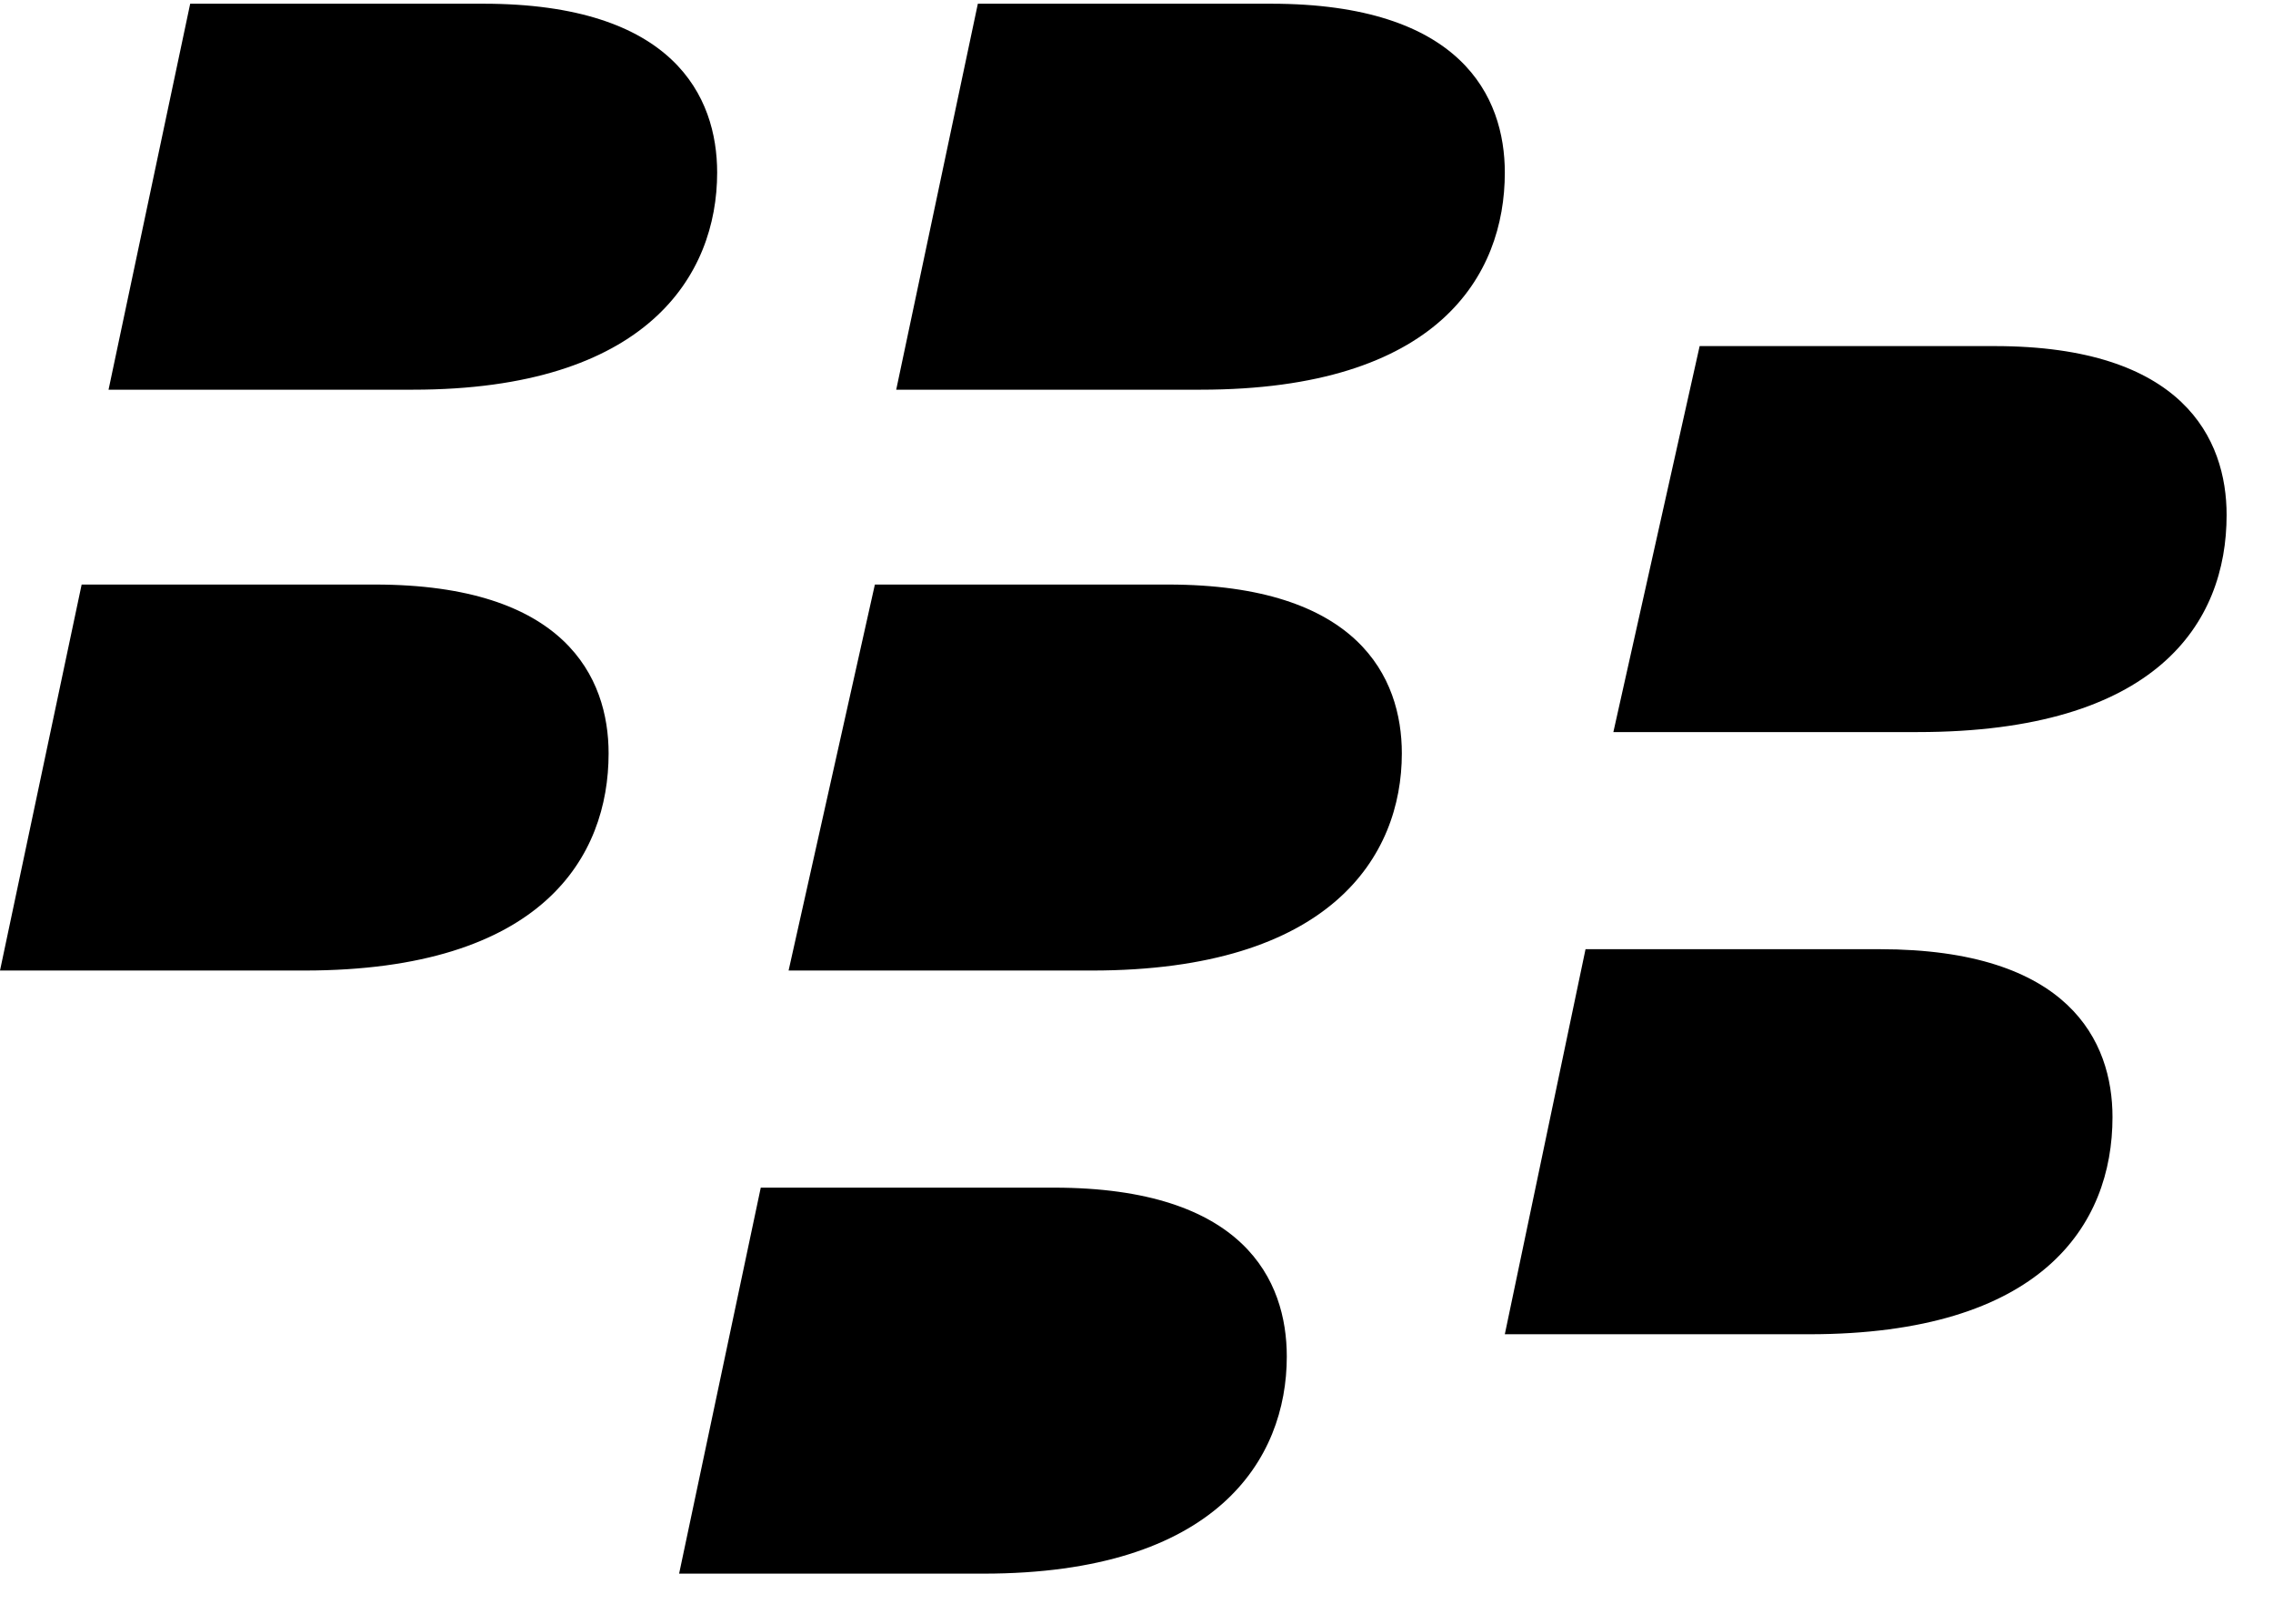﻿<?xml version="1.0" encoding="utf-8"?>
<svg version="1.1" xmlns:xlink="http://www.w3.org/1999/xlink" width="49px" height="35px" xmlns="http://www.w3.org/2000/svg">
  <defs>
    <pattern id="BGPattern" patternUnits="userSpaceOnUse" alignment="0 0" imageRepeat="None" />
    <mask fill="white" id="Clip6709">
      <path d="M 10.42 0.08  L 4.1 0.08  L 2.34 8.4  L 8.9 8.4  C 13.94 8.4  15.46 5.94  15.46 3.72  C 15.46 2.08  14.52 0.08  10.42 0.08  Z M 27.4 0.08  L 21.08 0.08  L 19.32 8.4  L 25.88 8.4  C 31 8.4  32.44 5.94  32.44 3.72  C 32.44 2.08  31.5 0.08  27.4 0.08  Z M 43 7.46  L 36.64 7.46  L 34.78 15.78  L 41.34 15.78  C 46.48 15.78  48 13.44  48 11.1  C 48 9.46  47.06 7.46  43 7.46  Z M 8.08 12.6  L 1.76 12.6  L 0 20.92  L 6.56 20.92  C 11.7 20.92  13.12 18.46  13.12 16.24  C 13.12 14.6  12.18 12.6  8.08 12.6  Z M 40.52 20.46  L 34.18 20.46  L 32.44 28.76  L 39 28.76  C 44 28.76  45.54 26.42  45.54 24.08  C 45.54 22.44  44.6 20.46  40.52 20.46  Z M 22.72 25.6  L 16.4 25.6  L 14.64 33.92  L 21.2 33.92  C 26.22 33.92  27.74 31.46  27.74 29.24  C 27.74 27.6  26.82 25.6  22.72 25.6  Z " fill-rule="evenodd" />
    </mask>
  </defs>
  <g>
    <path d="M 10.42 0.08  L 4.1 0.08  L 2.34 8.4  L 8.9 8.4  C 13.94 8.4  15.46 5.94  15.46 3.72  C 15.46 2.08  14.52 0.08  10.42 0.08  Z M 27.4 0.08  L 21.08 0.08  L 19.32 8.4  L 25.88 8.4  C 31 8.4  32.44 5.94  32.44 3.72  C 32.44 2.08  31.5 0.08  27.4 0.08  Z M 43 7.46  L 36.64 7.46  L 34.78 15.78  L 41.34 15.78  C 46.48 15.78  48 13.44  48 11.1  C 48 9.46  47.06 7.46  43 7.46  Z M 8.08 12.6  L 1.76 12.6  L 0 20.92  L 6.56 20.92  C 11.7 20.92  13.12 18.46  13.12 16.24  C 13.12 14.6  12.18 12.6  8.08 12.6  Z M 18.84 12.6  L 18.86 12.6  L 17 20.92  L 23.54 20.92  C 28.68 20.92  30.22 18.46  30.22 16.24  C 30.22 14.6  29.28 12.6  25.18 12.6  L 18.84 12.6  Z M 40.52 20.46  L 34.18 20.46  L 32.44 28.76  L 39 28.76  C 44 28.76  45.54 26.42  45.54 24.08  C 45.54 22.44  44.6 20.46  40.52 20.46  Z M 22.72 25.6  L 16.4 25.6  L 14.64 33.92  L 21.2 33.92  C 26.22 33.92  27.74 31.46  27.74 29.24  C 27.74 27.6  26.82 25.6  22.72 25.6  Z " fill-rule="nonzero" fill="rgba(0, 0, 0, 1)" stroke="none" class="fill" />
    <path d="M 10.42 0.08  L 4.1 0.08  L 2.34 8.4  L 8.9 8.4  C 13.94 8.4  15.46 5.94  15.46 3.72  C 15.46 2.08  14.52 0.08  10.42 0.08  Z " stroke-width="0" stroke-dasharray="0" stroke="rgba(255, 255, 255, 0)" fill="none" class="stroke" mask="url(#Clip6709)" />
    <path d="M 27.4 0.08  L 21.08 0.08  L 19.32 8.4  L 25.88 8.4  C 31 8.4  32.44 5.94  32.44 3.72  C 32.44 2.08  31.5 0.08  27.4 0.08  Z " stroke-width="0" stroke-dasharray="0" stroke="rgba(255, 255, 255, 0)" fill="none" class="stroke" mask="url(#Clip6709)" />
    <path d="M 43 7.46  L 36.64 7.46  L 34.78 15.78  L 41.34 15.78  C 46.48 15.78  48 13.44  48 11.1  C 48 9.46  47.06 7.46  43 7.46  Z " stroke-width="0" stroke-dasharray="0" stroke="rgba(255, 255, 255, 0)" fill="none" class="stroke" mask="url(#Clip6709)" />
    <path d="M 8.08 12.6  L 1.76 12.6  L 0 20.92  L 6.56 20.92  C 11.7 20.92  13.12 18.46  13.12 16.24  C 13.12 14.6  12.18 12.6  8.08 12.6  Z " stroke-width="0" stroke-dasharray="0" stroke="rgba(255, 255, 255, 0)" fill="none" class="stroke" mask="url(#Clip6709)" />
    <path d="M 40.52 20.46  L 34.18 20.46  L 32.44 28.76  L 39 28.76  C 44 28.76  45.54 26.42  45.54 24.08  C 45.54 22.44  44.6 20.46  40.52 20.46  Z " stroke-width="0" stroke-dasharray="0" stroke="rgba(255, 255, 255, 0)" fill="none" class="stroke" mask="url(#Clip6709)" />
    <path d="M 22.72 25.6  L 16.4 25.6  L 14.64 33.92  L 21.2 33.92  C 26.22 33.92  27.74 31.46  27.74 29.24  C 27.74 27.6  26.82 25.6  22.72 25.6  Z " stroke-width="0" stroke-dasharray="0" stroke="rgba(255, 255, 255, 0)" fill="none" class="stroke" mask="url(#Clip6709)" />
    <path d="M 18.86 12.6  L 17 20.92  L 23.54 20.92  C 28.68 20.92  30.22 18.46  30.22 16.24  C 30.22 14.6  29.28 12.6  25.18 12.6  L 18.84 12.6  " stroke-width="0" stroke-dasharray="0" stroke="rgba(255, 255, 255, 0)" fill="none" class="stroke" />
  </g>
</svg>